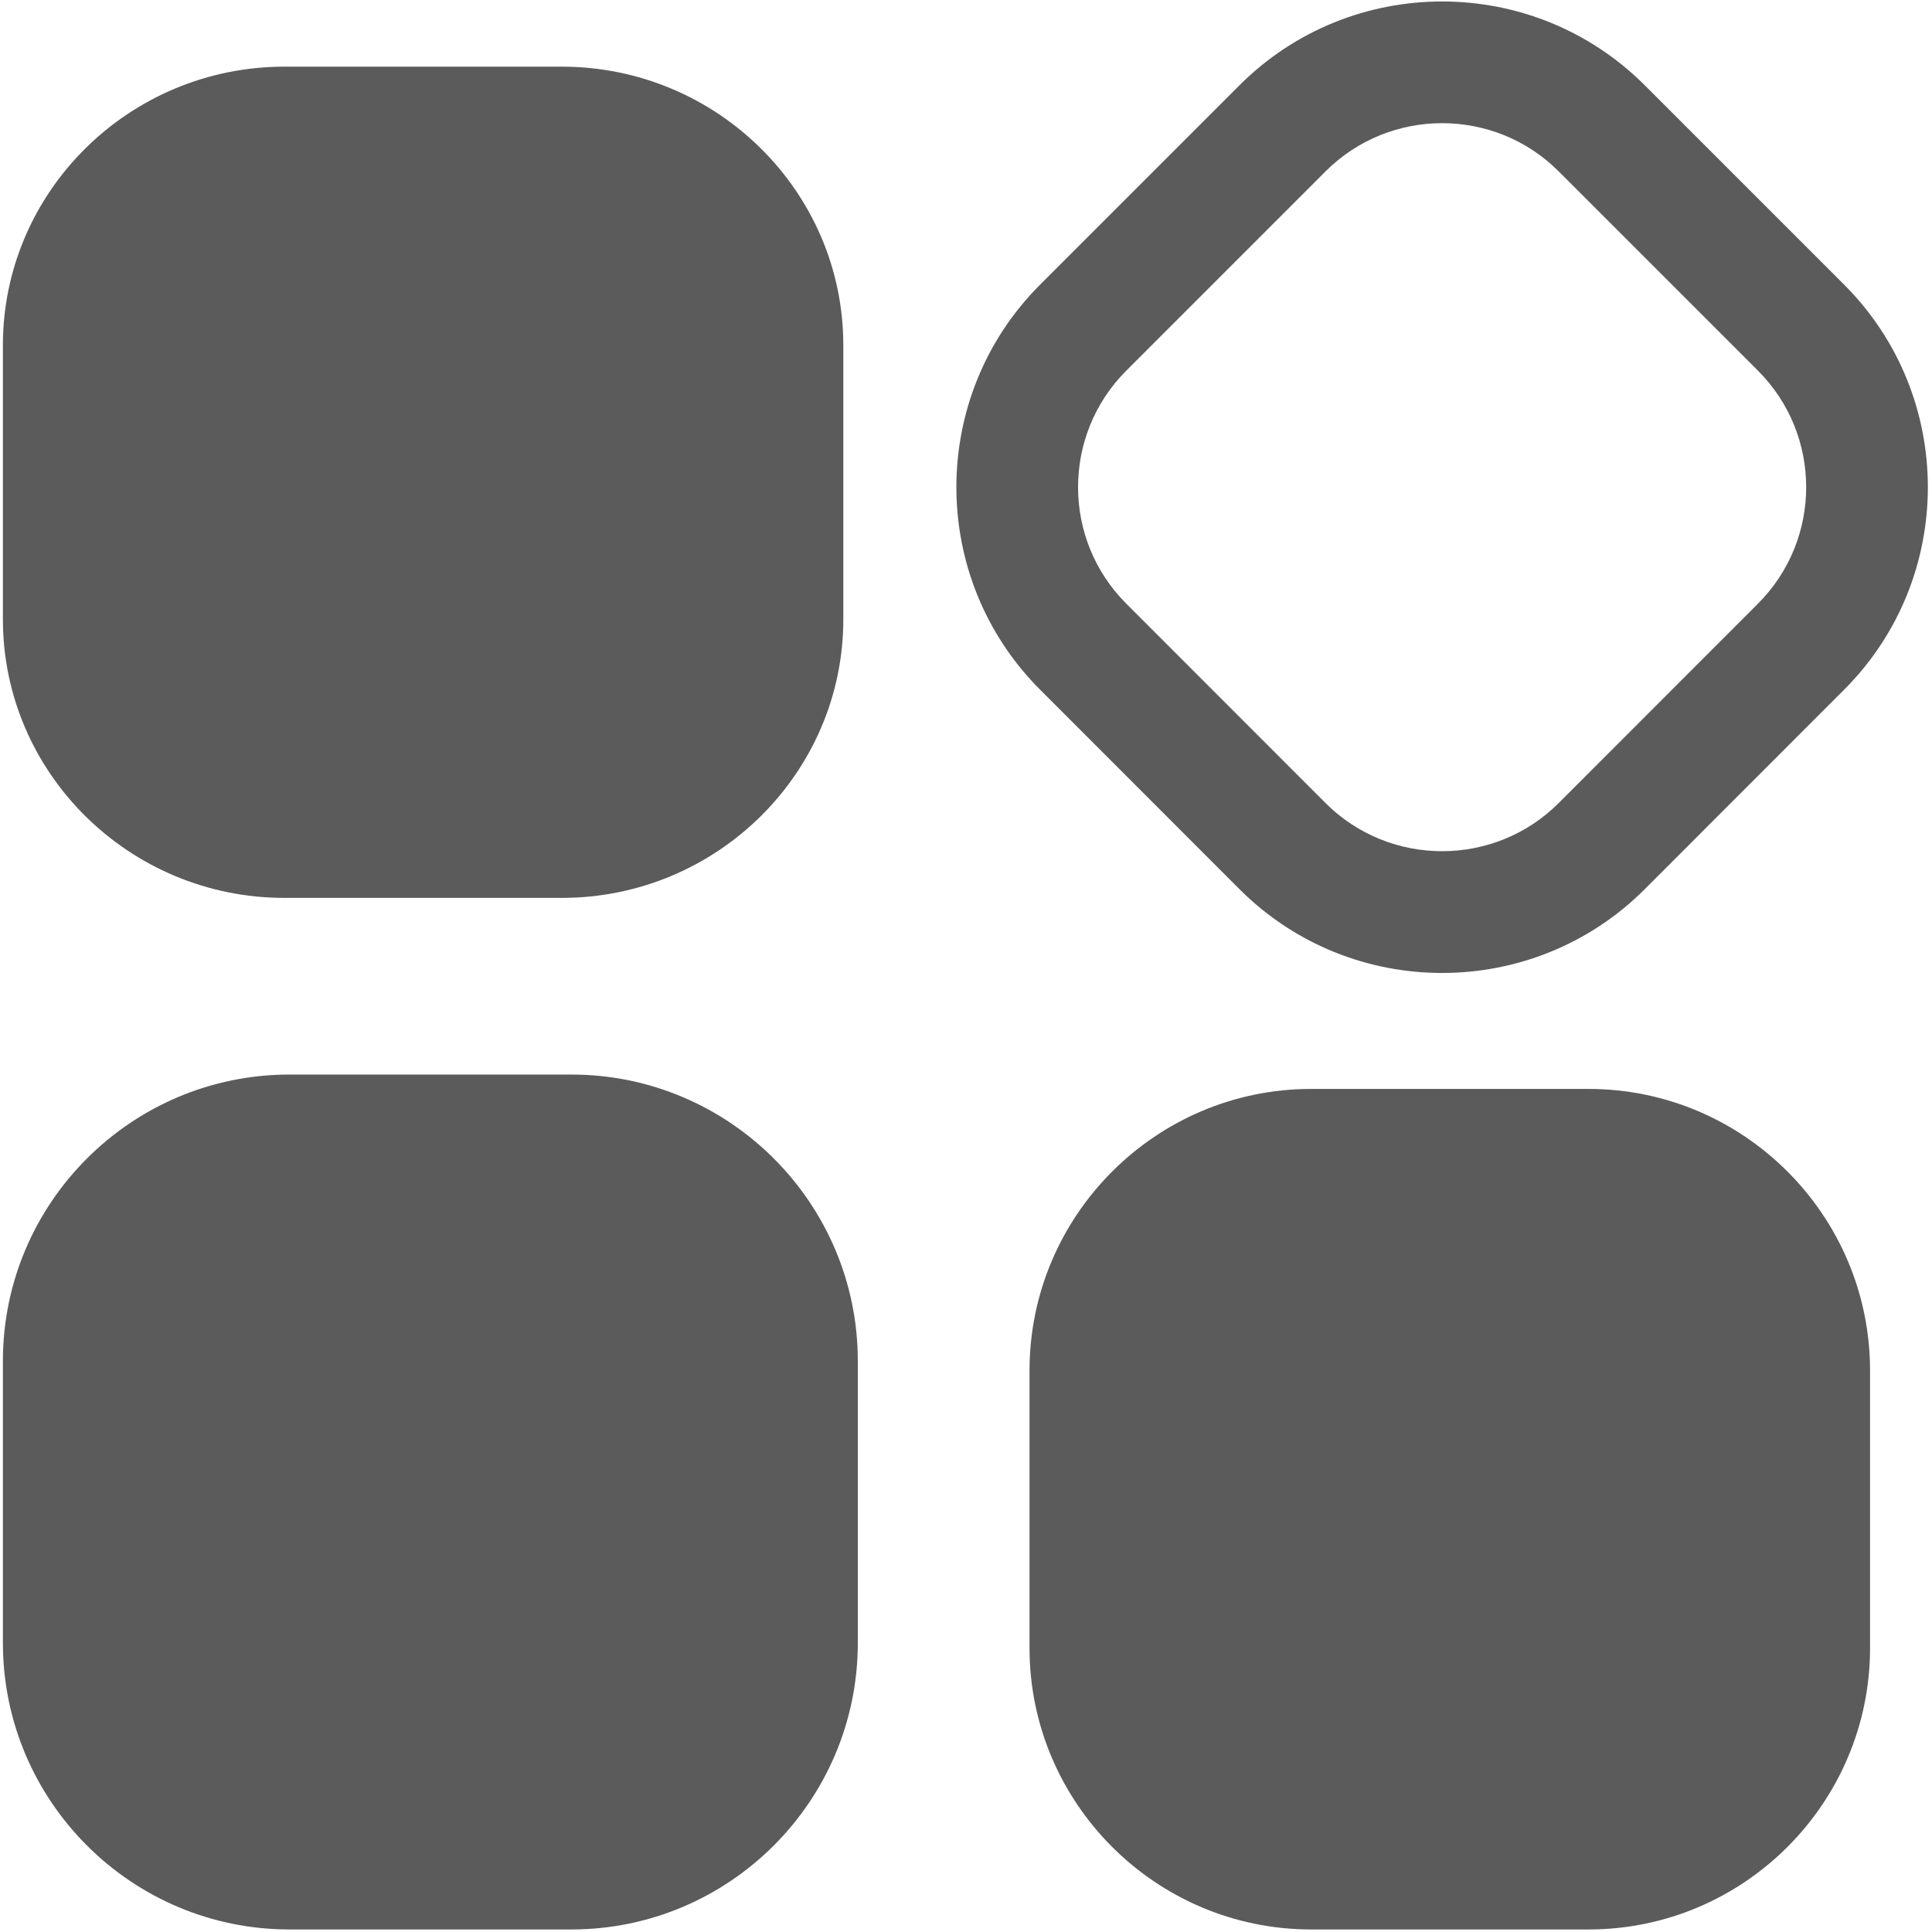 ﻿<?xml version="1.0" encoding="utf-8"?>
<svg version="1.1" xmlns:xlink="http://www.w3.org/1999/xlink" width="16px" height="16px" xmlns="http://www.w3.org/2000/svg">
  <g transform="matrix(1 0 0 1 -284 -492 )">
    <path d="M 15.272 2.357  C 16.197 3.282  16.197 4.787  15.272 5.712  L 13.621 7.364  C 12.696 8.289  11.19 8.289  10.265 7.364  L 8.614 5.712  C 7.689 4.787  7.689 3.282  8.614 2.357  L 10.265 0.706  C 11.19 -0.219  12.696 -0.219  13.621 0.706  L 15.272 2.357  Z M 2.397 8.899  L 4.732 8.899  C 6.04 8.899  7.104 9.963  7.104 11.271  L 7.104 13.606  C 7.104 14.915  6.04 15.979  4.732 15.979  L 2.397 15.979  C 1.088 15.979  0.024 14.915  0.024 13.606  L 0.024 11.271  C 0.024 9.963  1.088 8.899  2.397 8.899  Z M 13.155 9.018  C 14.441 9.018  15.487 10.065  15.487 11.351  L 15.487 13.647  C 15.487 14.933  14.441 15.979  13.155 15.979  L 10.859 15.979  C 9.573 15.979  8.526 14.933  8.526 13.647  L 8.526 11.351  C 8.526 10.065  9.573 9.018  10.859 9.018  L 13.155 9.018  Z M 2.356 0.552  L 4.652 0.552  C 5.938 0.552  6.984 1.587  6.984 2.859  L 6.984 5.129  C 6.984 6.401  5.938 7.436  4.652 7.436  L 2.356 7.436  C 1.07 7.436  0.024 6.401  0.024 5.129  L 0.024 2.859  C 0.024 1.587  1.07 0.552  2.356 0.552  Z M 10.978 6.651  C 11.51 7.182  12.376 7.182  12.908 6.651  L 14.559 4.999  C 15.091 4.467  15.091 3.602  14.559 3.07  L 12.908 1.419  C 12.376 0.887  11.51 0.887  10.978 1.419  L 9.327 3.07  C 8.795 3.602  8.795 4.467  9.327 4.999  L 10.978 6.651  Z " fill-rule="nonzero" fill="#333333" stroke="none" fill-opacity="0.8" transform="matrix(1 0 0 1 284 492 )" />
  </g>
</svg>